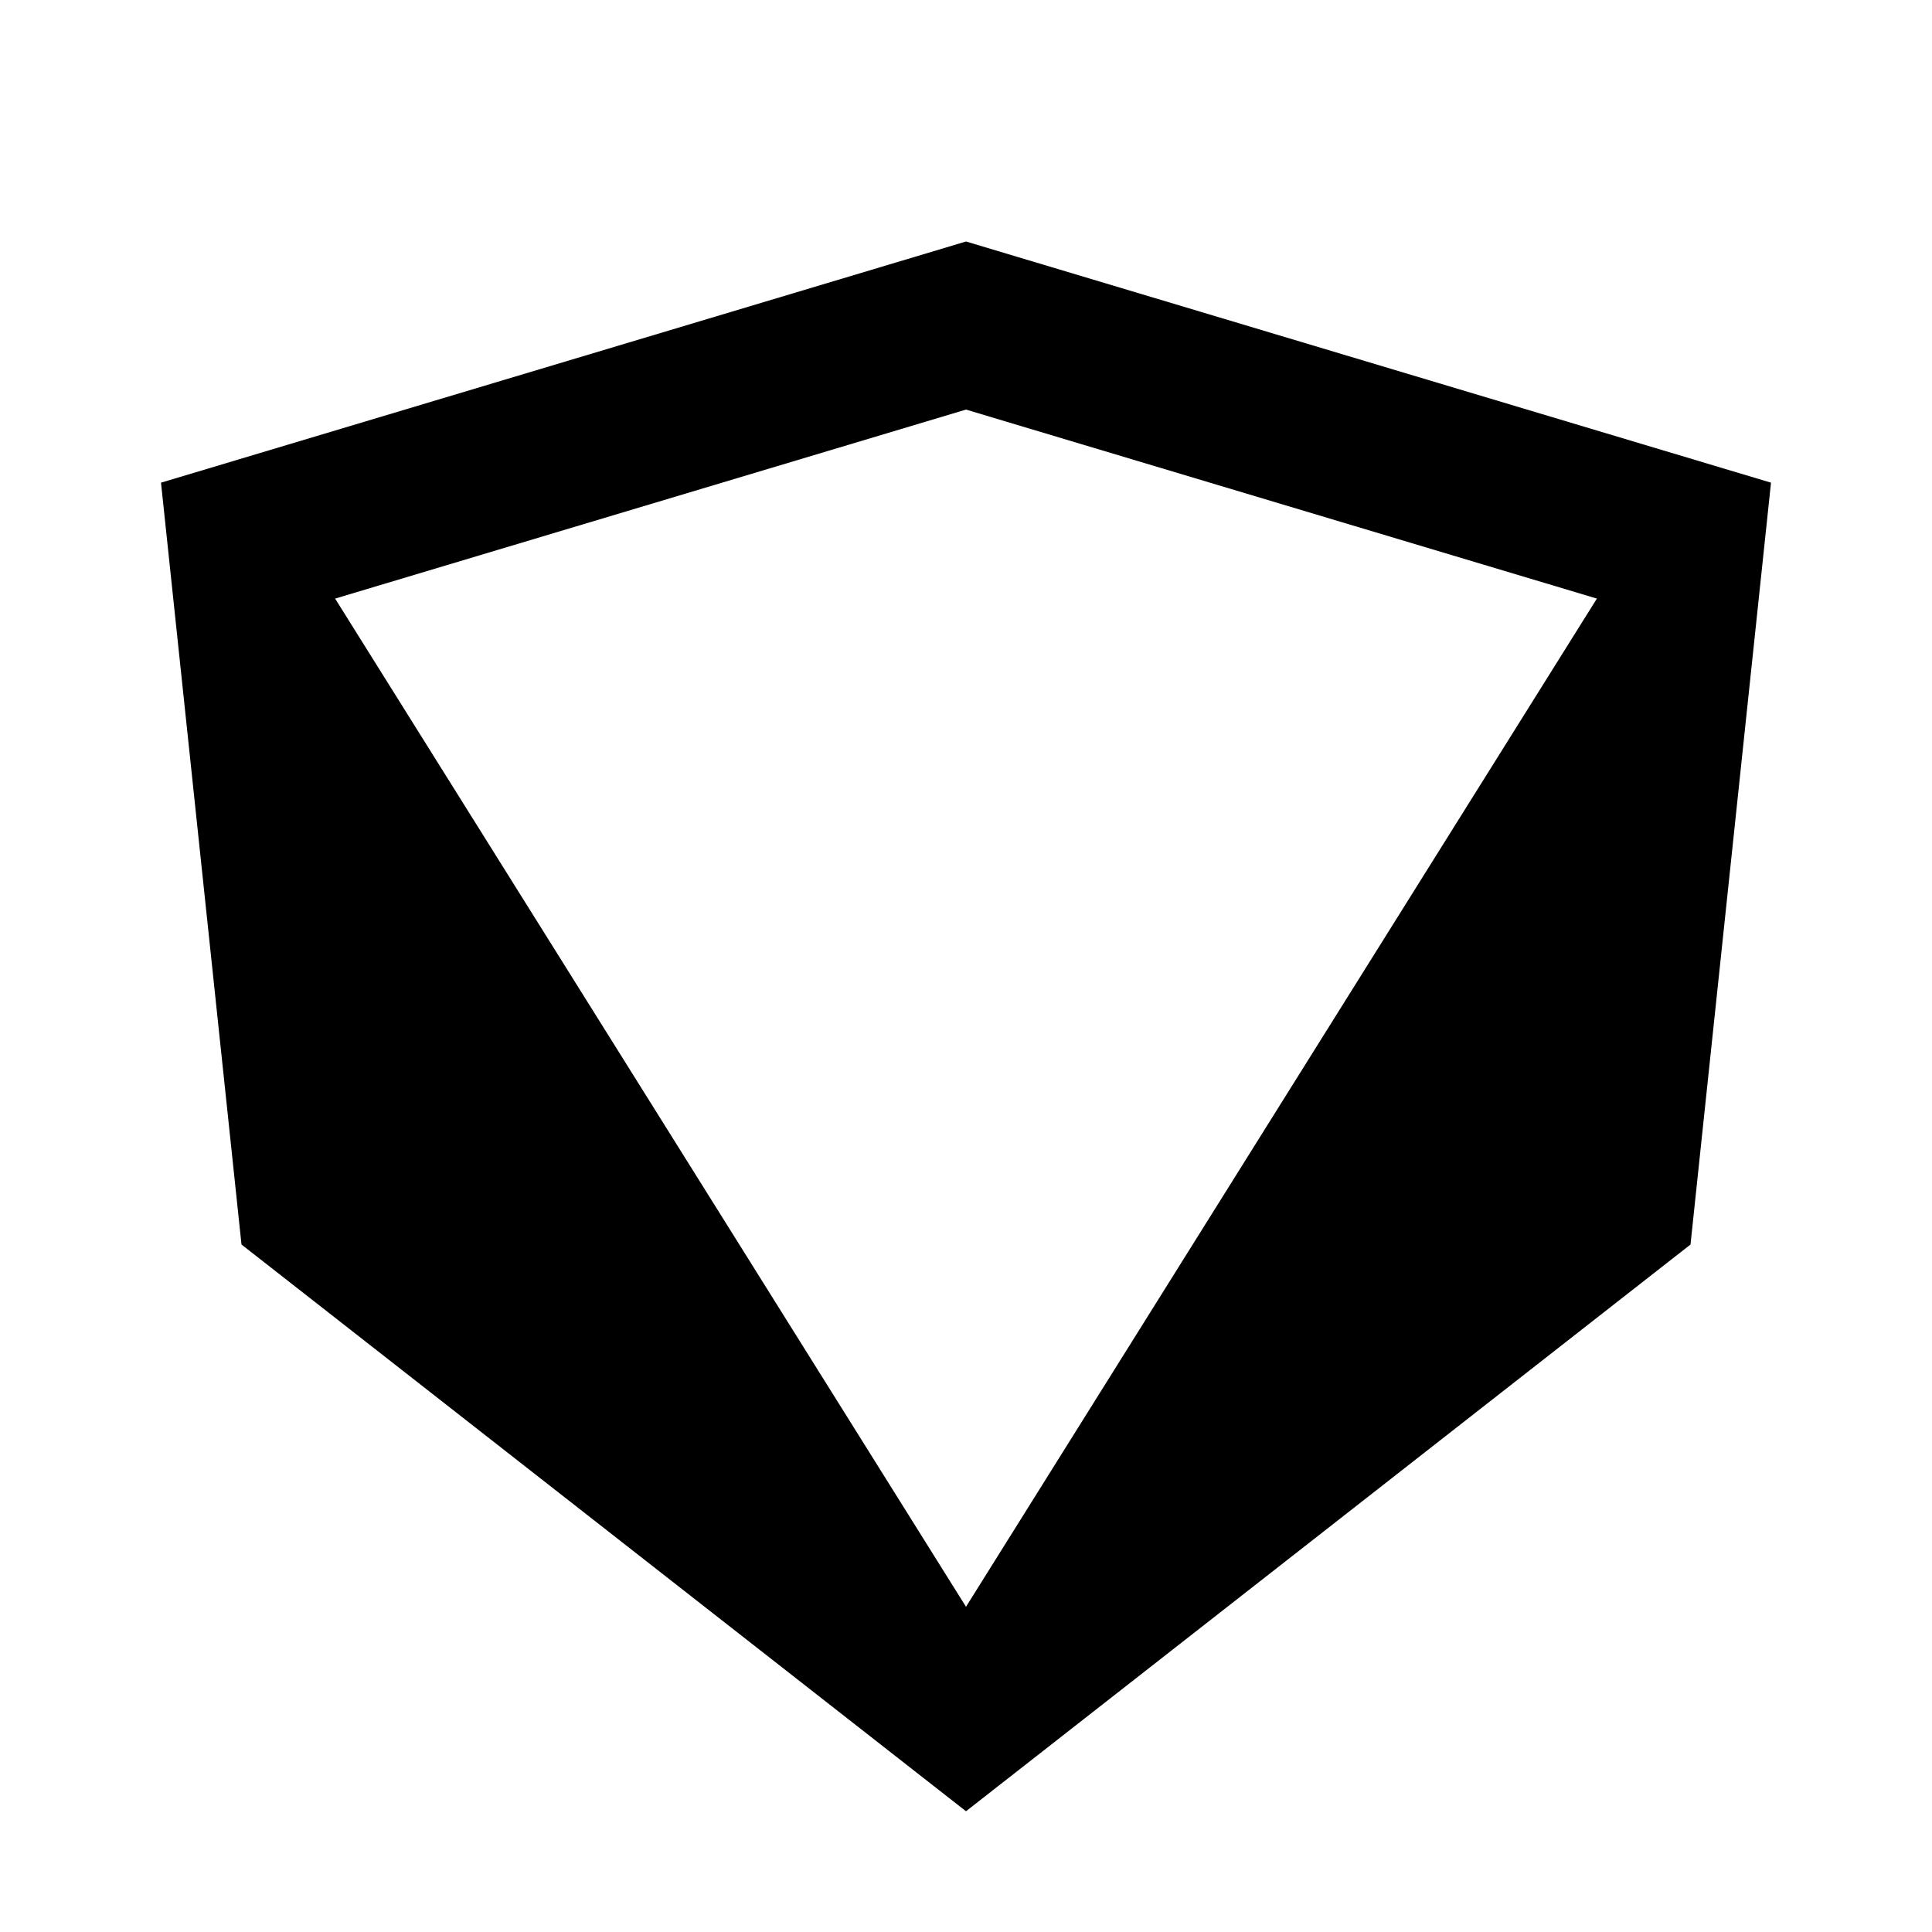 <svg xmlns="http://www.w3.org/2000/svg" width="3em" height="3em" viewBox="0 0 24 24"><path fill="currentColor" d="M12 3L2 5.996l1 9.464l9 7.04l9-7.04l1-9.464zm7.837 4.436L12 19.96L4.163 7.436L12 5.088z"/></svg>